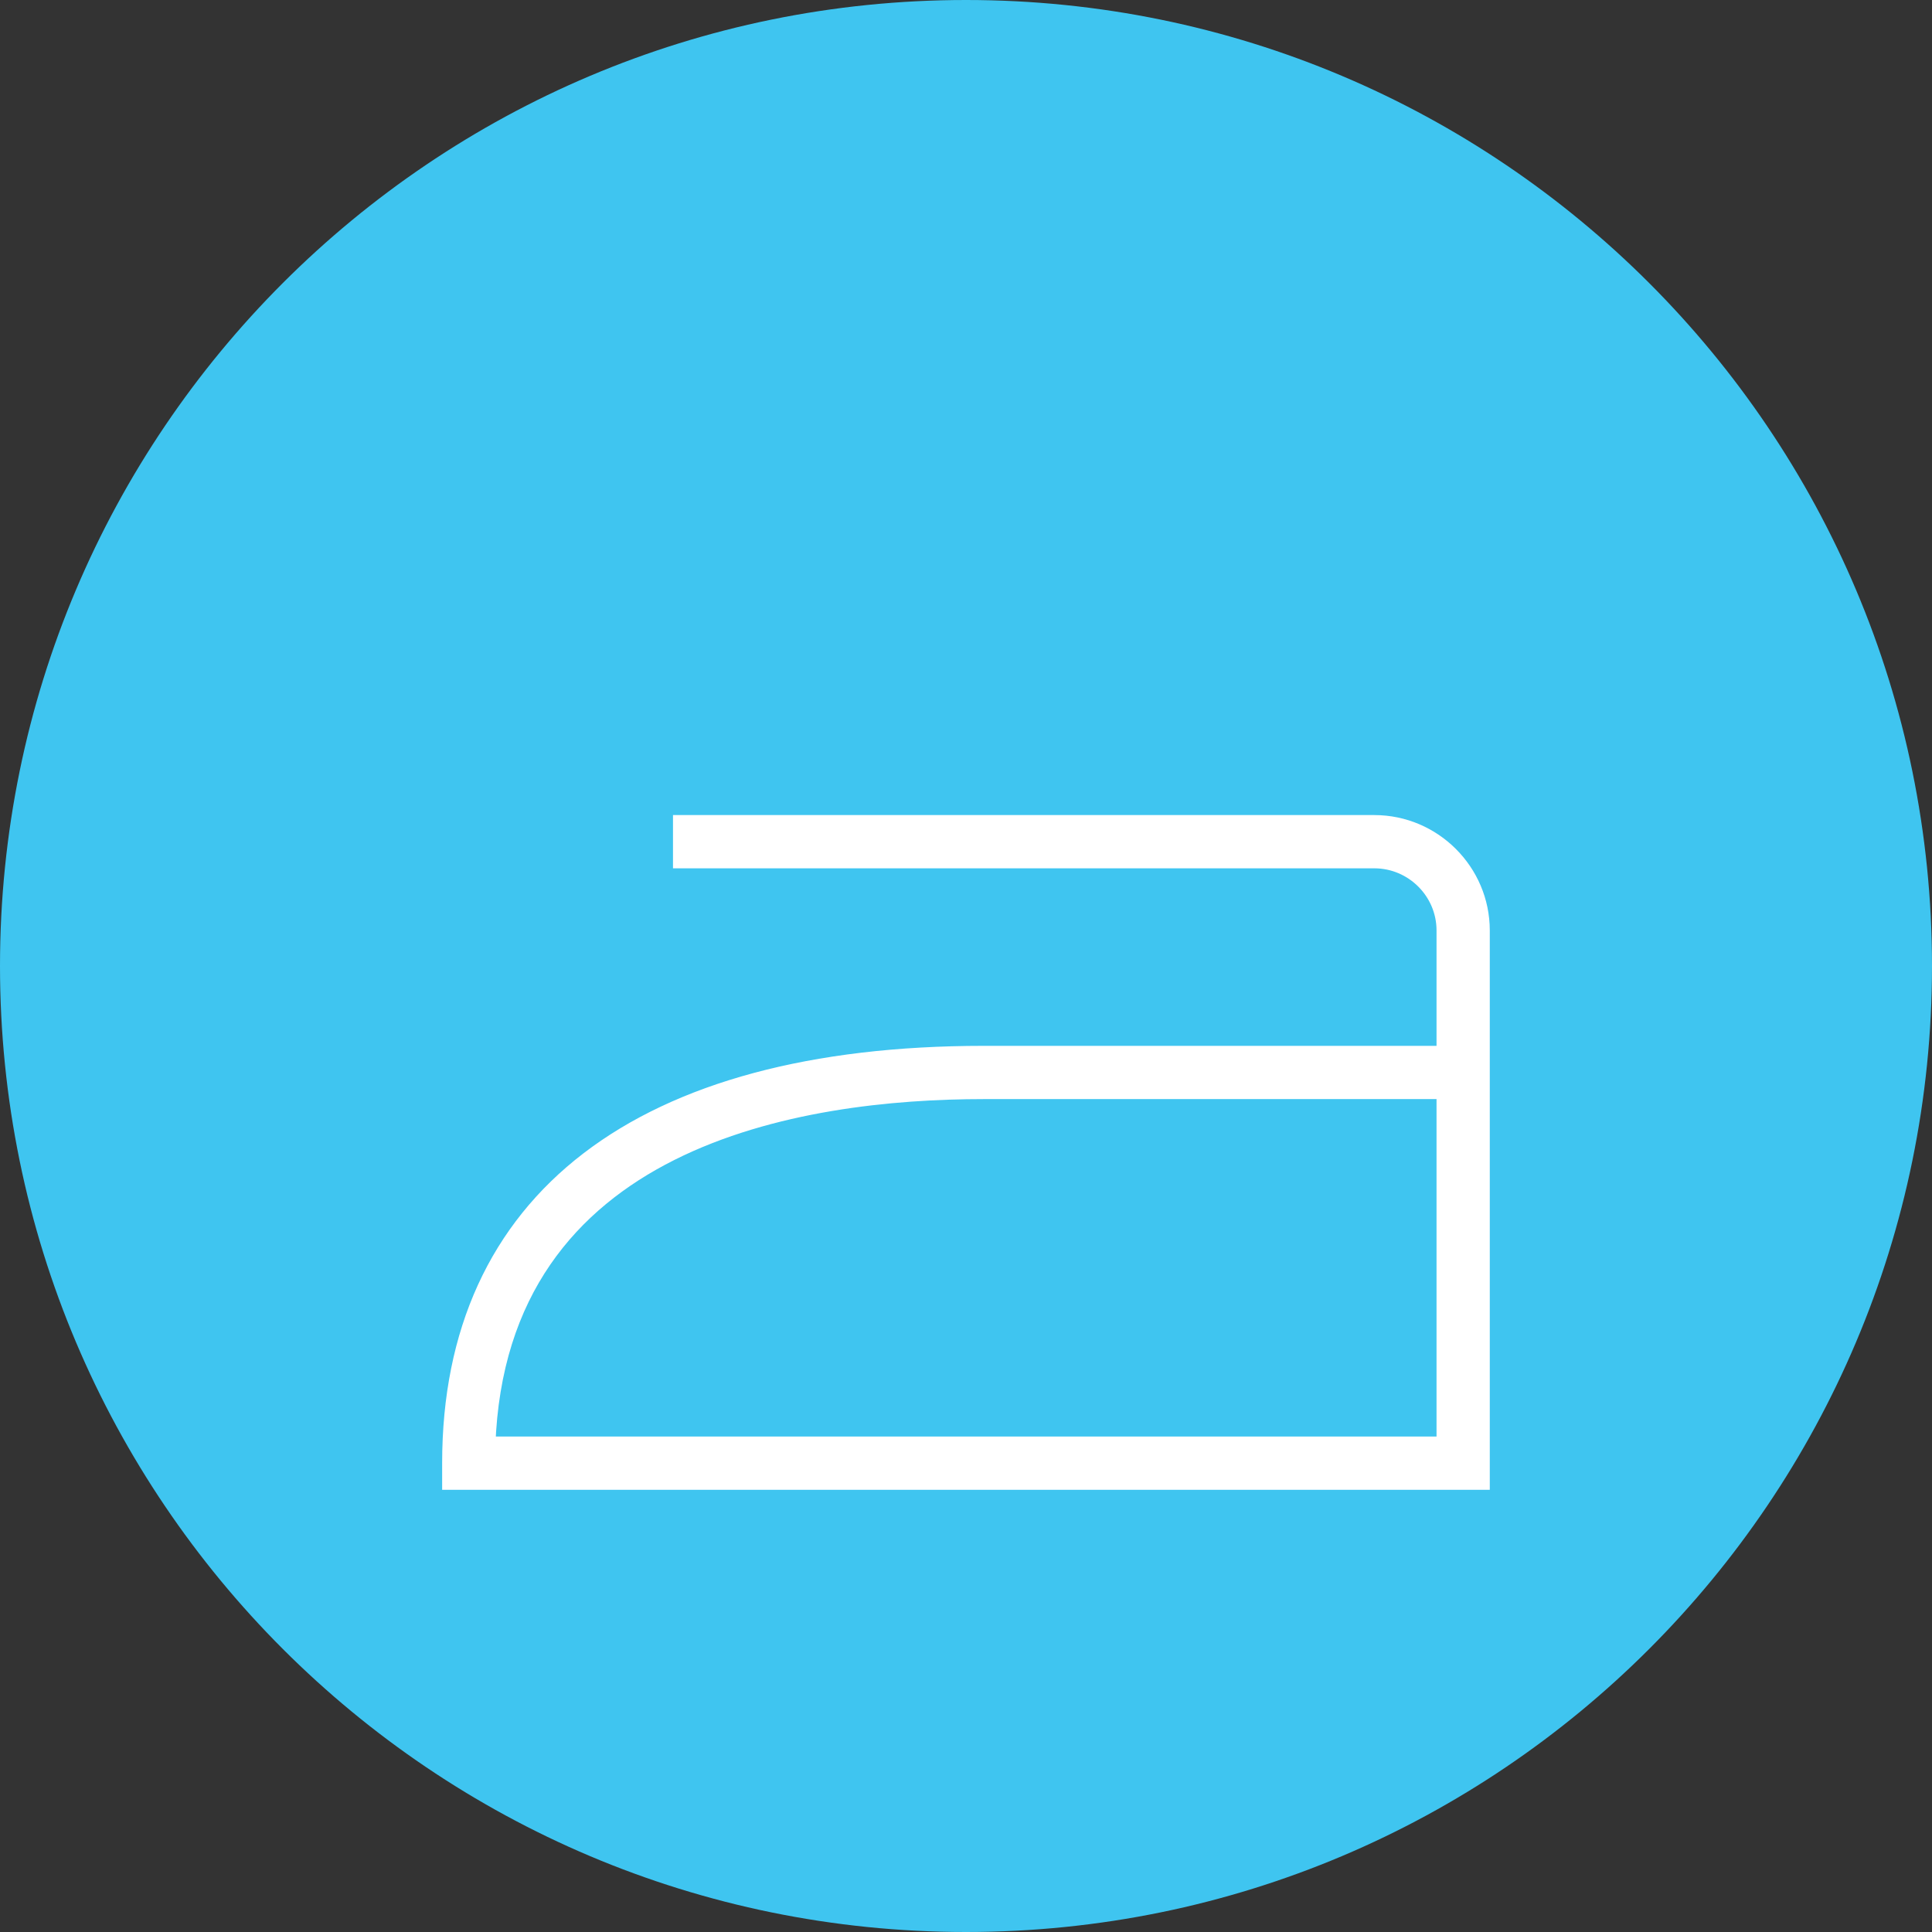 <?xml version="1.0" encoding="UTF-8"?>
<svg xmlns="http://www.w3.org/2000/svg" xmlns:xlink="http://www.w3.org/1999/xlink" width="105px" height="105px" viewBox="0 0 105 105" version="1.1">
<rect x="0" y="0" width="105" height="105" fill="#333333" stroke="none"/>
<g id="surface1">
<path style=" stroke:none;fill-rule:nonzero;fill:rgb(24.706%,77.255%,94.118%);fill-opacity:1;" d="M 52.5 0 C 81.496 0 105 23.504 105 52.5 C 105 81.496 81.496 105 52.5 105 C 23.504 105 0 81.496 0 52.5 C 0 23.504 23.504 0 52.5 0 Z M 52.5 0 "/>
<path style="fill-rule:nonzero;fill:rgb(100%,100%,100%);fill-opacity:1;stroke-width:1;stroke-linecap:butt;stroke-linejoin:miter;stroke:rgb(100%,100%,100%);stroke-opacity:1;stroke-miterlimit:4;" d="M 54.999 24.002 L 16 24.002 L 16 26.001 L 54.999 26.001 C 57.2 26.001 59.002 27.799 59.002 30 L 59.002 36.999 L 33 36.999 C 13.701 36.999 2.999 45.199 2.999 60.001 L 2.999 61.001 L 61.001 61.001 L 61.001 30 C 61.001 26.702 58.301 24.002 54.999 24.002 Z M 59.002 59.002 L 4.998 59.002 C 5.601 41.601 22.699 38.998 33 38.998 L 59.002 38.998 Z M 59.002 59.002 " transform="matrix(0.965,0,0,0.965,21.618,21.618)"/>
</g>
</svg>
